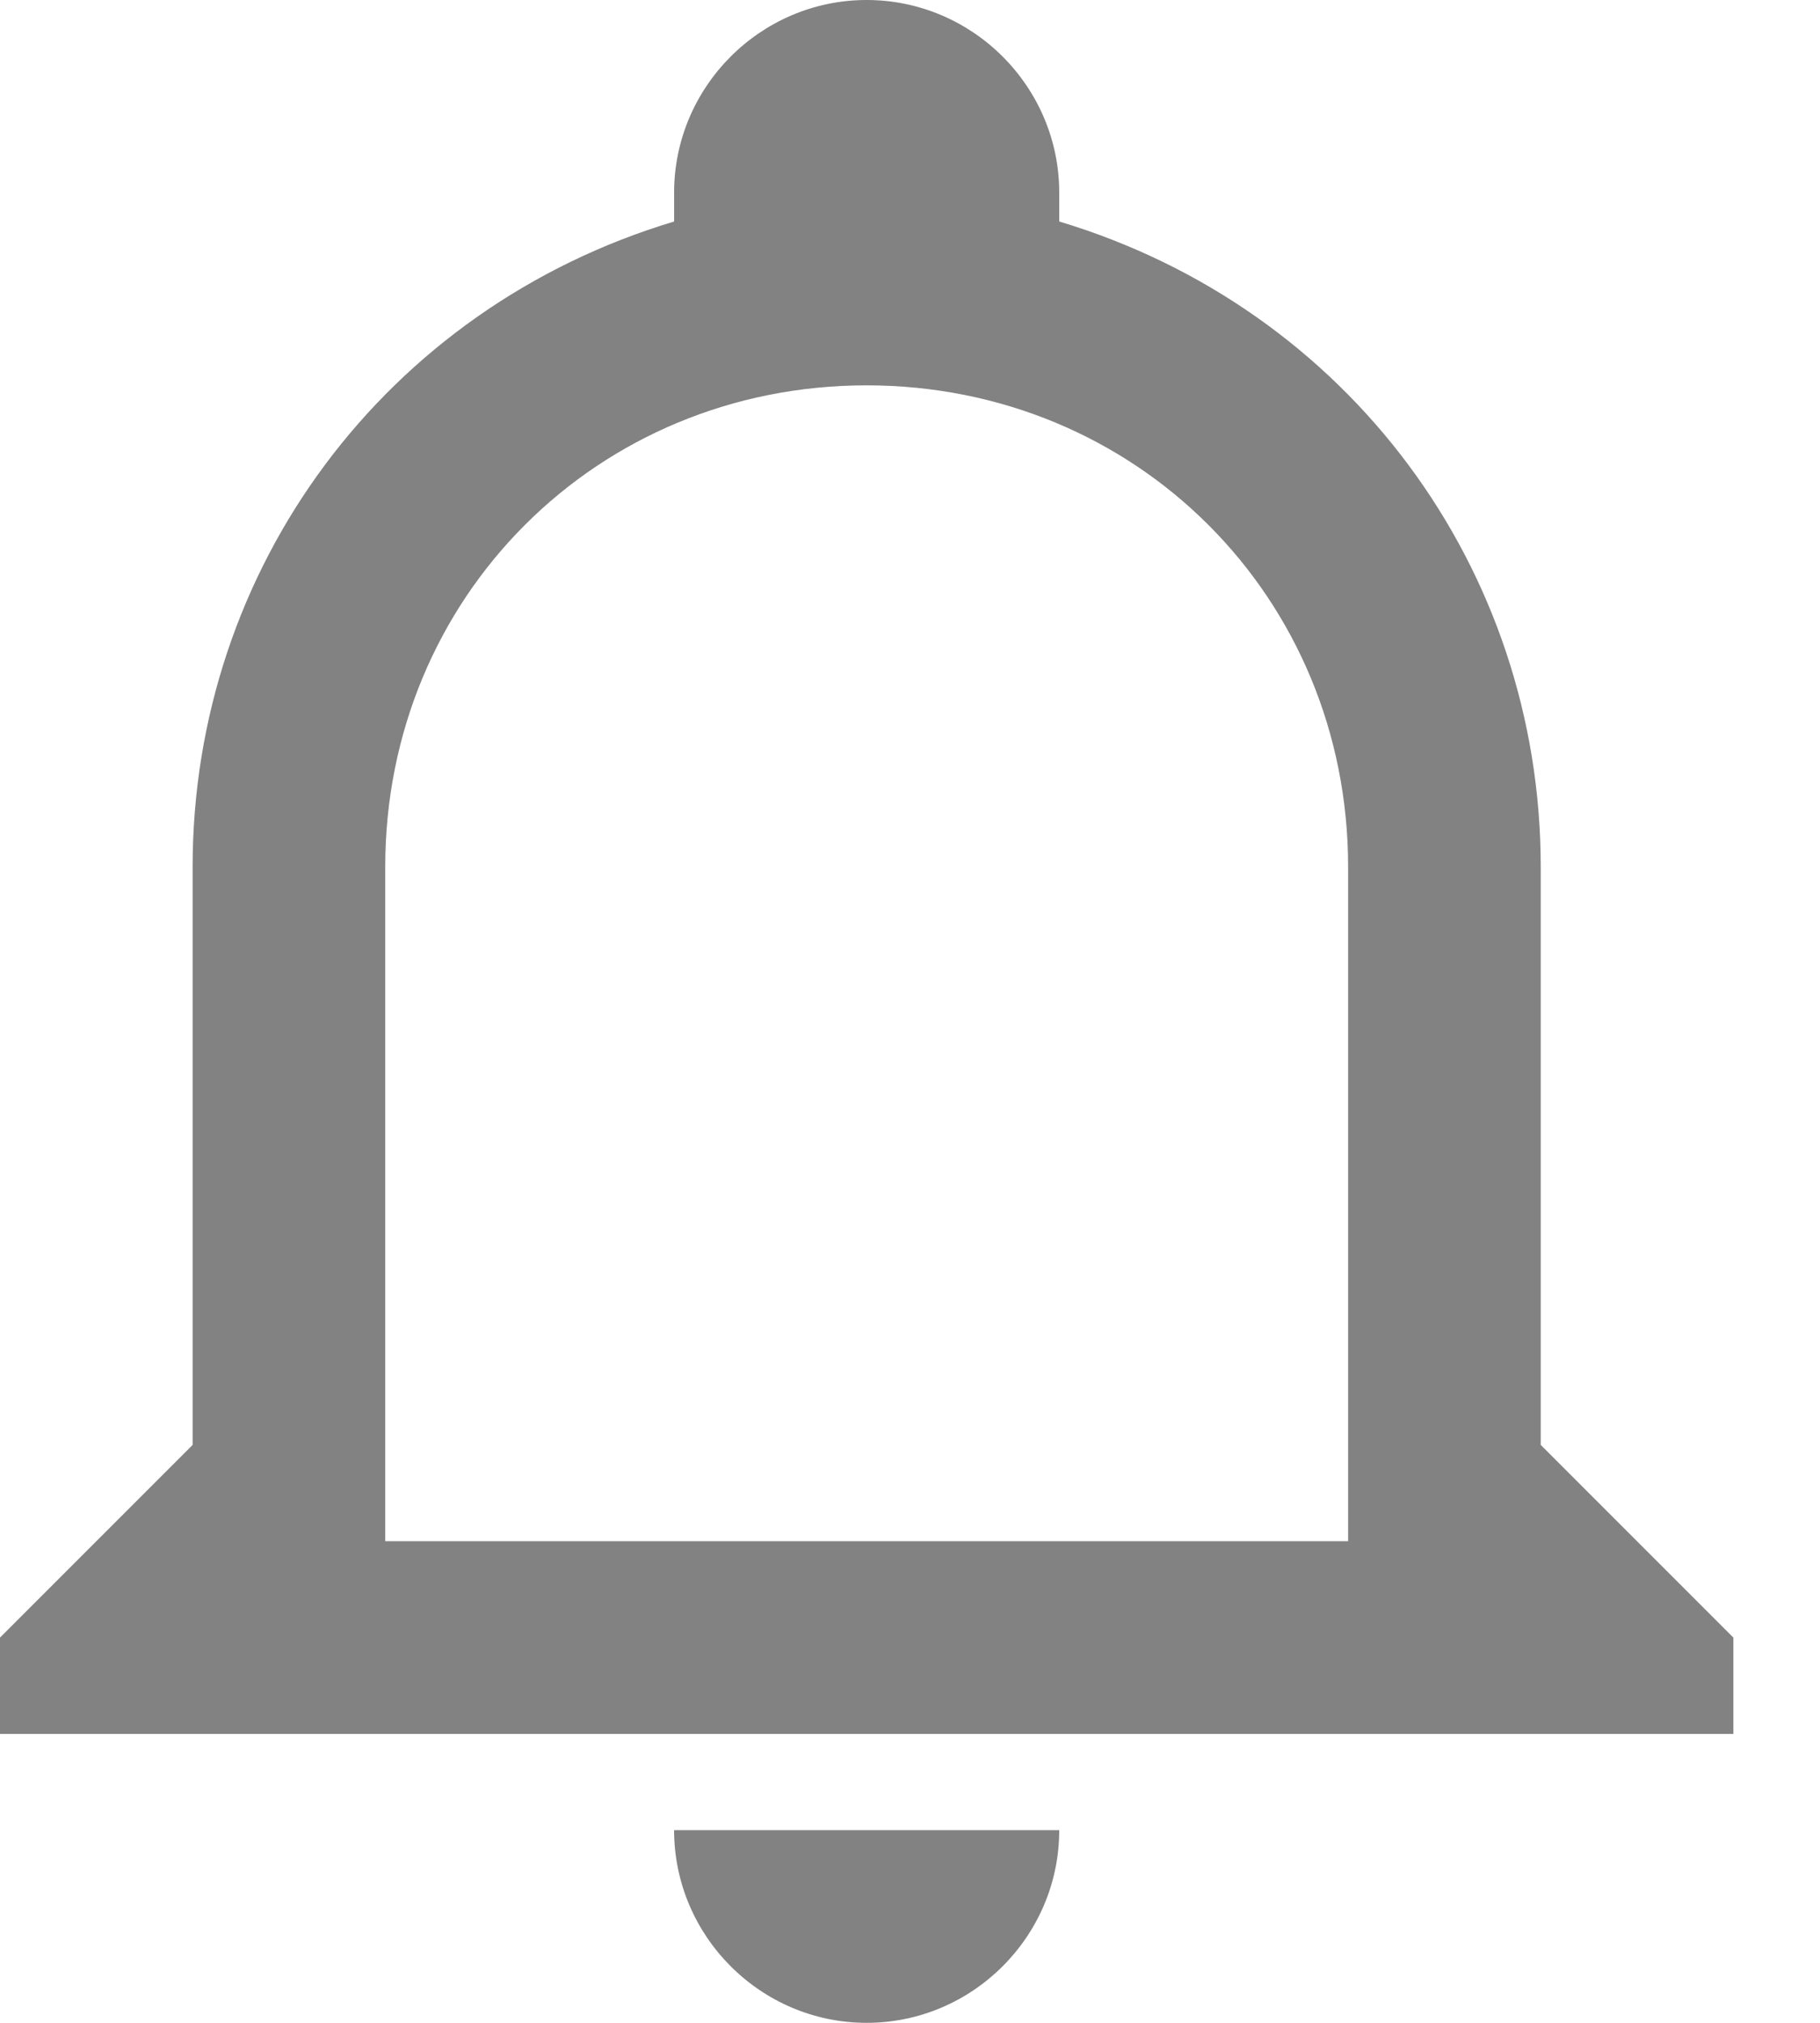 <svg width="18" height="20" viewBox="0 0 18 20" fill="none" xmlns="http://www.w3.org/2000/svg">
<path d="M6.667 18.095H10.476C10.476 19.143 9.619 20 8.571 20C7.524 20 6.667 19.143 6.667 18.095ZM17.143 16.191V17.143H0V16.191L1.905 14.286V8.571C1.905 5.619 3.81 3.048 6.667 2.19V1.905C6.667 0.857 7.524 0 8.571 0C9.619 0 10.476 0.857 10.476 1.905V2.19C13.333 3.048 15.238 5.619 15.238 8.571V14.286L17.143 16.191ZM13.333 8.571C13.333 5.905 11.238 3.81 8.571 3.81C5.905 3.81 3.81 5.905 3.81 8.571V15.238H13.333V8.571Z" fill="#828282"/>
</svg>
